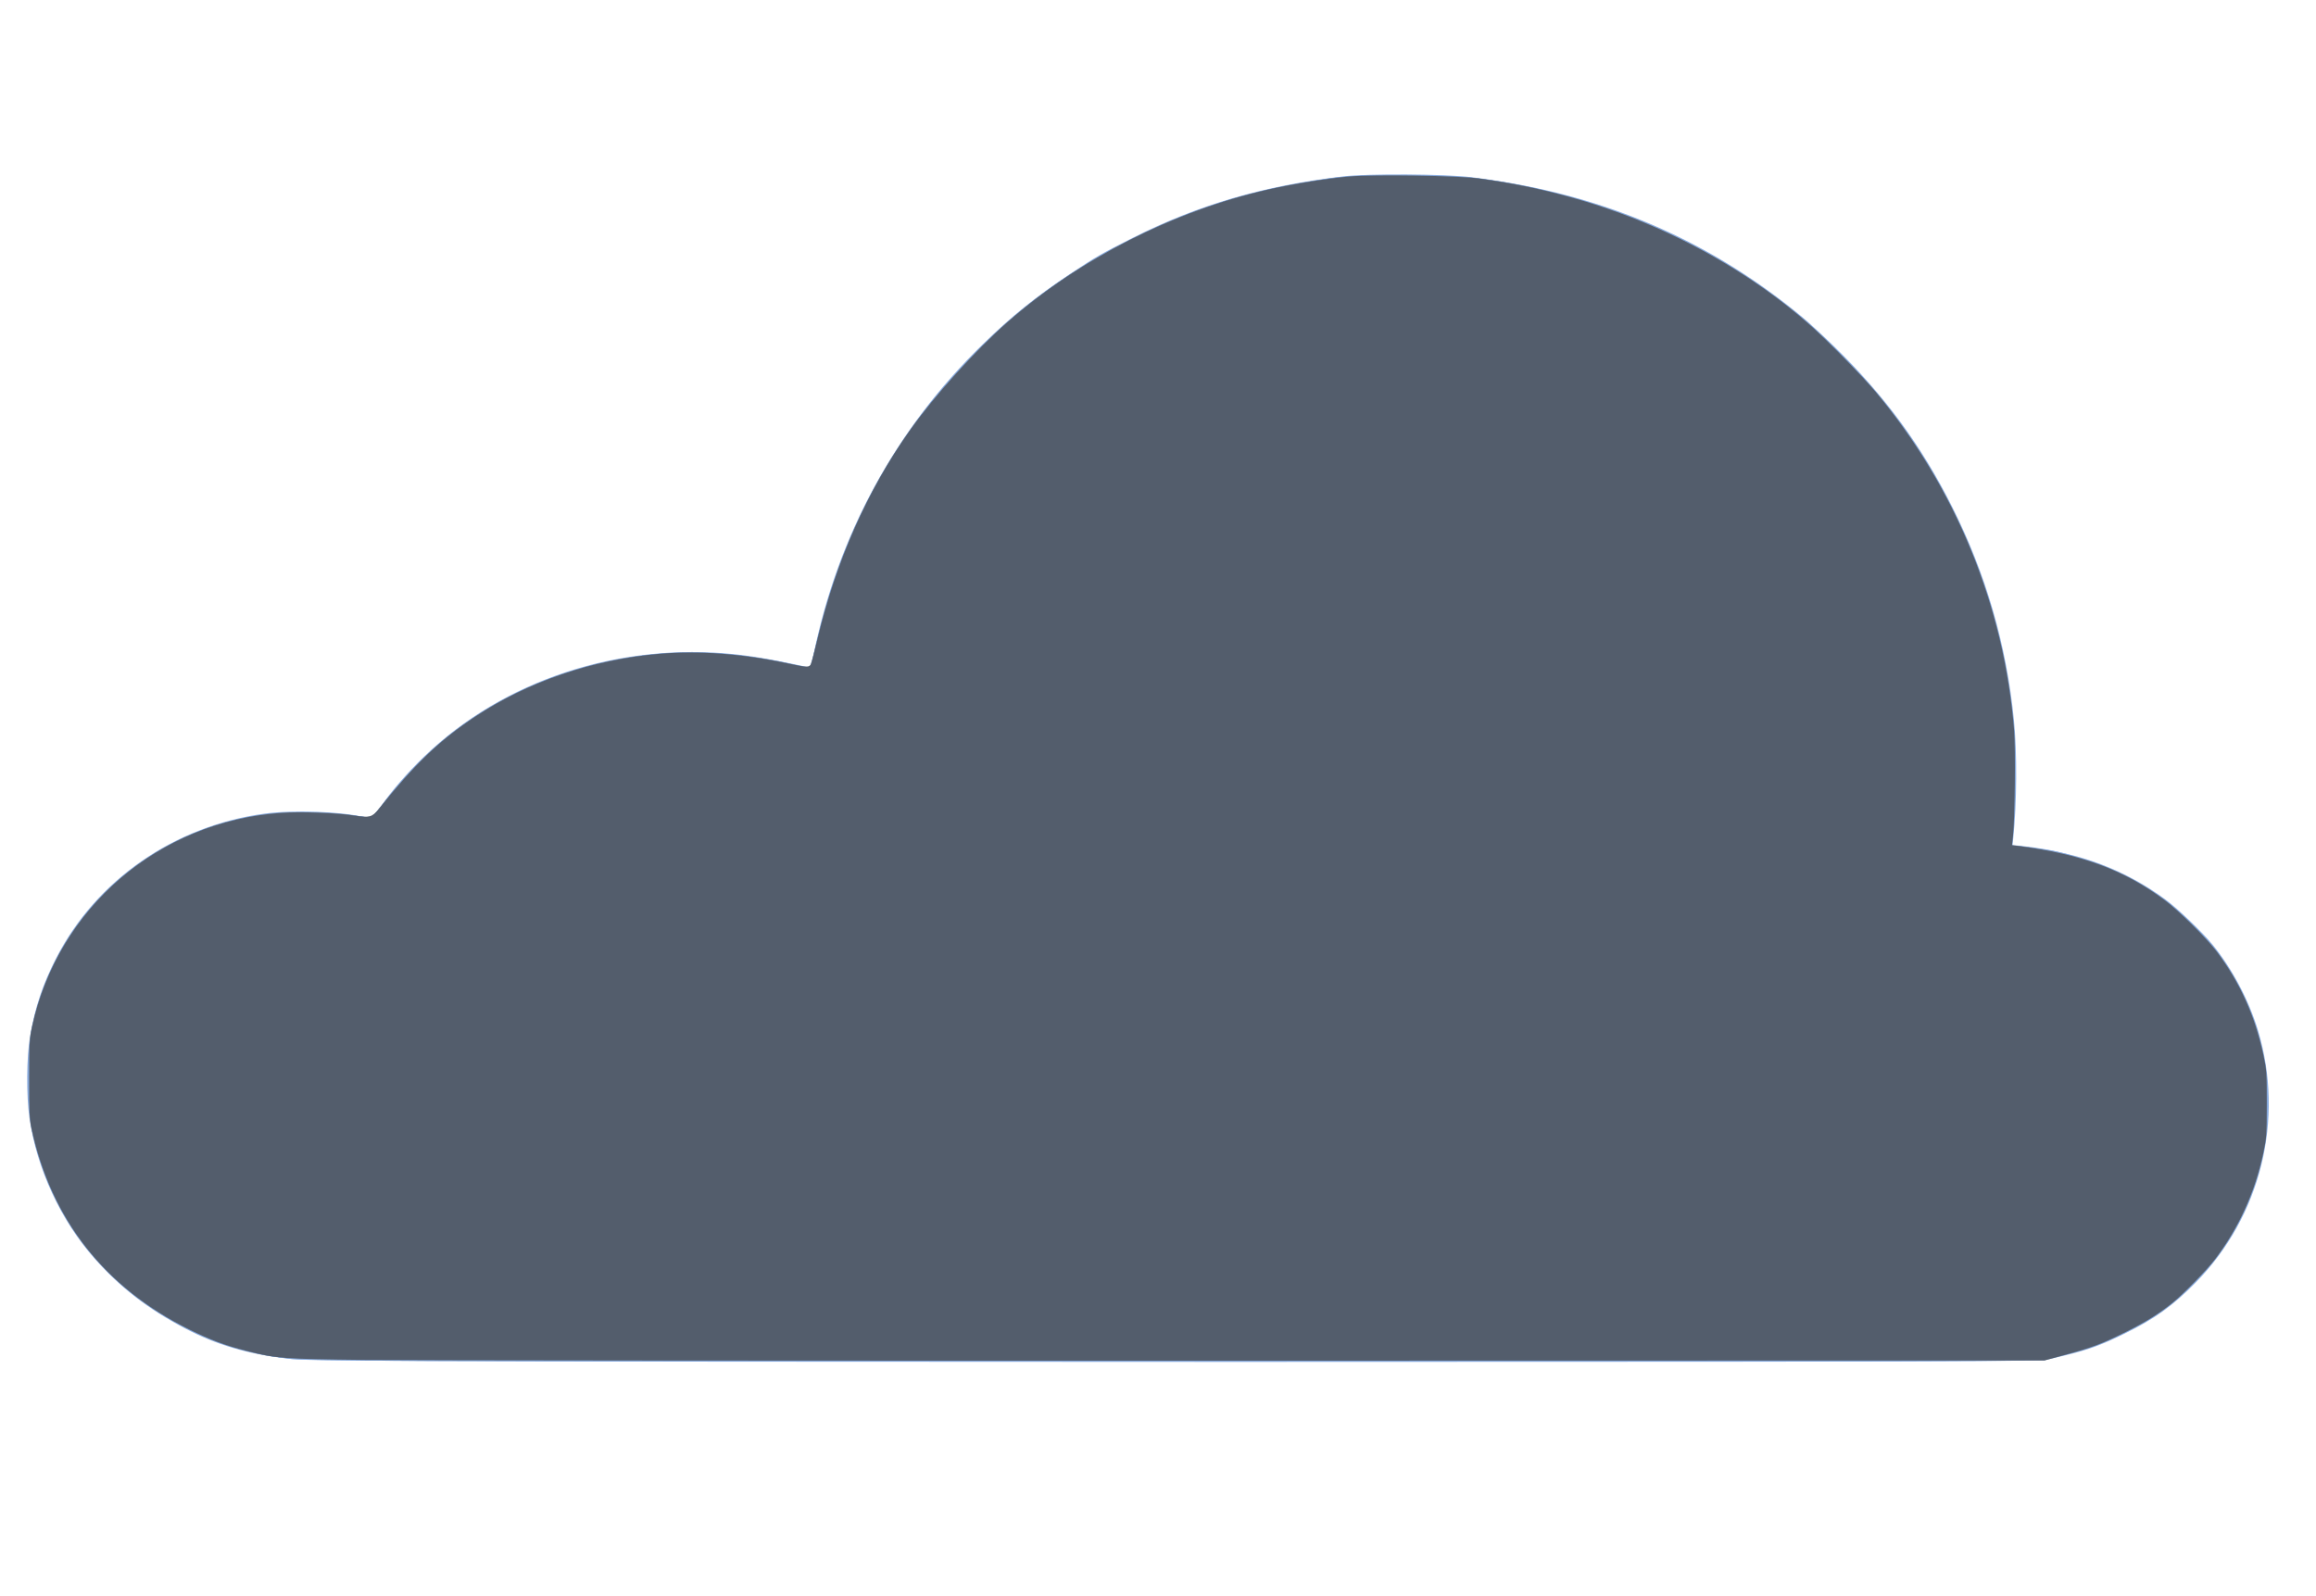 <?xml version="1.0" encoding="UTF-8" standalone="no"?>
<!-- Created with Inkscape (http://www.inkscape.org/) -->

<svg
   version="1.1"
   id="svg398"
   width="1055.333"
   height="727.333"
   viewBox="0 0 1055.333 727.333"
   sodipodi:docname="cloudy.svg"
   inkscape:version="1.2.2 (b0a84865, 2022-12-01)"
   xmlns:inkscape="http://www.inkscape.org/namespaces/inkscape"
   xmlns:sodipodi="http://sodipodi.sourceforge.net/DTD/sodipodi-0.dtd"
   xmlns="http://www.w3.org/2000/svg"
   xmlns:svg="http://www.w3.org/2000/svg">
  <defs
     id="defs402" />
  <sodipodi:namedview
     id="namedview400"
     pagecolor="#ffffff"
     bordercolor="#000000"
     borderopacity="0.25"
     inkscape:showpageshadow="2"
     inkscape:pageopacity="0.0"
     inkscape:pagecheckerboard="0"
     inkscape:deskcolor="#d1d1d1"
     showgrid="false"
     inkscape:zoom="1.6966087"
     inkscape:cx="527.52293"
     inkscape:cy="269.95028"
     inkscape:window-width="3440"
     inkscape:window-height="1412"
     inkscape:window-x="1440"
     inkscape:window-y="28"
     inkscape:window-maximized="0"
     inkscape:current-layer="g404" />
  <g
     inkscape:groupmode="layer"
     inkscape:label="Image"
     id="g404">
    <path
       style="fill:#87aade;fill-opacity:1;stroke-width:0.667"
       d="m 130.965,619.152 c -18.439,-2.156 -32.477,-6.315 -46.863,-13.885 -16.808,-8.844 -29.235,-18.46 -41.03,-31.75 -15.399,-17.351 -26.269,-40.814 -29.644,-63.987 -1.494,-10.256 -1.361,-27.779 0.282,-37.333 2.258,-13.125 5.746,-23.578 11.84,-35.474 18.298,-35.723 53.925,-60.421 95.113,-65.937 13.165,-1.763 35.043,-0.969 45.439,1.649 3.112,0.784 3.774,0.354 7.298,-4.74 5.033,-7.274 12.129,-15.458 19.845,-22.889 36.263,-34.924 88.867,-52.201 141.896,-46.605 9.449,0.997 22.629,3.43 28.9,5.335 5.352,1.626 5.29,1.671 6.605,-4.839 11.044,-54.686 37.405,-103.114 77.215,-141.852 13.201,-12.845 23.975,-21.515 39.937,-32.135 11.373,-7.567 14.419,-9.322 28.304,-16.305 30.097,-15.137 59.615,-23.751 96,-28.016 11.397,-1.336 46.294,-1.117 58.333,0.366 53.54,6.594 100.403,26.075 141.69,58.899 51.815,41.195 87.241,100.892 98.632,166.209 4.477,25.67 5.259,48.477 2.579,75.167 l -0.418,4.167 h 3.507 c 4.203,0 16.114,1.688 21.678,3.073 9.569,2.381 17.964,5.494 26.709,9.902 29.004,14.622 50.541,39.697 59.865,69.697 15.932,51.264 -5.236,106.964 -51.241,134.828 -4.986,3.02 -20.191,10.022 -25.488,11.738 -3.215,1.041 -8.846,2.416 -12.512,3.054 -3.667,0.638 -8.728,1.584 -11.248,2.101 -3.914,0.803 -61.282,0.929 -393.667,0.863 -372.997,-0.074 -389.518,-0.127 -399.555,-1.301 z M 539.099,484.199 c 0.86,-0.915 1.415,-1.812 1.234,-1.993 -0.181,-0.181 -1.188,0.568 -2.238,1.664 -1.05,1.096 -1.606,1.993 -1.234,1.993 0.371,0 1.379,-0.749 2.238,-1.664 z"
       id="path408" />
    <path
       style="fill:#87aade;stroke-width:0.589"
       d="m 206.589,619.736 c -80.912,-0.4 -76.433,-0.214 -92.763,-3.868 -9.475,-2.12 -17.34,-4.952 -26.959,-9.708 C 64.147,594.928 45.925,579.189 33.013,559.646 24.908,547.379 17.625,529.617 14.625,514.802 c -1.24,-6.125 -1.36,-8.241 -1.335,-23.528 0.027,-16.104 0.095,-17.096 1.641,-24.013 11.38,-50.881 51.974,-88.179 104.425,-95.947 8.738,-1.294 28.745,-1.282 38.017,0.024 11.82,1.664 11.729,1.658 12.687,0.862 0.5,-0.415 3.205,-3.811 6.011,-7.547 5.936,-7.903 18.077,-20.63 26.097,-27.356 24.33,-20.405 56.532,-34.035 91.064,-38.544 10.618,-1.387 33.72,-1.393 44.136,-0.013 8.665,1.149 21.268,3.525 25.496,4.808 1.576,0.478 3.717,0.872 4.758,0.876 2.112,0.007 2.183,-0.149 3.976,-8.702 6.879,-32.809 21.491,-67.523 39.975,-94.969 15.969,-23.711 38.824,-47.969 61.429,-65.198 22.942,-17.486 53.965,-33.708 81.633,-42.685 19.027,-6.174 42.033,-10.815 61.888,-12.485 10.919,-0.919 46.88,-0.325 55.994,0.924 62.641,8.586 115.88,34.091 159.378,76.354 46.982,45.647 75.235,105.118 81.766,172.112 0.918,9.414 0.796,36.784 -0.211,47.263 l -0.775,8.067 4.434,0.38 c 18.295,1.567 31.769,5.232 46.795,12.727 12.923,6.446 23.102,13.88 33.126,24.189 40.127,41.273 43.499,105.236 7.996,151.685 -3.703,4.845 -13.064,14.463 -18.059,18.555 -9.435,7.73 -18.211,12.806 -32.474,18.786 -7.597,3.185 -10.681,4.084 -22.009,6.413 l -7.405,1.523 -41.259,0.426 c -49.373,0.51 -571.727,0.468 -677.233,-0.054 z M 539.126,484.688 c 1.342,-1.261 1.831,-2.844 0.877,-2.844 -0.511,0 -2.578,2.128 -3.292,3.389 -0.684,1.208 0.938,0.842 2.414,-0.545 z"
       id="path488" />
    <path
       style="fill:#87aade;stroke-width:0.589"
       d="m 206.589,619.767 c -72.678,-0.381 -74.429,-0.417 -81.914,-1.677 -15.366,-2.586 -26.616,-6.194 -39.05,-12.522 -27.77,-14.135 -47.885,-34.063 -60.336,-59.773 -9.167,-18.93 -12.292,-32.55 -12.312,-53.652 -0.012,-12.662 0.54,-18.871 2.381,-26.803 11.473,-49.423 52.696,-86.688 103.993,-94.012 9.547,-1.363 28.576,-1.325 38.315,0.077 3.89,0.56 8.255,1.037 9.7,1.06 l 2.627,0.042 5.625,-7.368 c 6.797,-8.903 19.972,-22.565 28.022,-29.056 24.947,-20.118 55.508,-32.854 89.59,-37.338 10.56,-1.389 33.649,-1.391 44.136,-0.004 8.657,1.145 21.263,3.522 25.496,4.806 3.518,1.067 5.775,1.117 6.548,0.145 0.322,-0.405 1.038,-2.859 1.591,-5.452 6.67,-31.268 17.863,-60.243 33.028,-85.496 12.853,-21.404 26.191,-38.08 45.359,-56.712 20.313,-19.745 40.779,-34.176 66.932,-47.195 29.756,-14.812 52.627,-21.859 88.706,-27.332 8.129,-1.233 10.835,-1.341 33.596,-1.344 25.902,-0.003 29.131,0.207 45.52,2.966 59.209,9.967 111.34,37.127 152.819,79.618 27.671,28.346 47.916,60.682 61.583,98.362 7.265,20.03 12.257,42.163 14.822,65.719 1.212,11.133 1.262,38.773 0.091,50.505 l -0.776,7.772 4.429,0.36 c 29.915,2.435 56.002,13.879 76.476,33.549 10.934,10.505 18.06,20.174 24.366,33.063 19.678,40.219 13.96,88.662 -14.654,124.127 -5.115,6.34 -16.029,16.638 -22.563,21.289 -3.058,2.177 -8.61,5.532 -12.338,7.455 -15.145,7.813 -23.427,10.636 -40.08,13.665 l -7.368,1.34 -320.05,0.101 c -176.028,0.055 -353.47,-0.075 -394.316,-0.289 z m 332.455,-135.244 c 1.848,-1.848 1.957,-3.162 0.164,-1.971 -0.706,0.469 -1.666,1.429 -2.135,2.135 -1.191,1.793 0.123,1.684 1.971,-0.164 z"
       id="path490" />
    <path
       style="fill:#87aade;stroke-width:0.589"
       d="M 206.589,619.742 C 125.533,619.347 129.073,619.496 113.462,615.827 94.23,611.307 73.648,600.72 57.077,586.826 47.464,578.766 37.559,567.337 31.223,556.994 24.294,545.682 17.5,528.704 14.713,515.735 13.1,508.23 12.409,484.572 13.537,475.505 c 3.322,-26.697 18.184,-54.629 38.891,-73.091 17.527,-15.627 40.229,-26.649 62.802,-30.491 12.68,-2.158 32.711,-2.16 46.697,-0.004 3.64,0.561 6.993,0.876 7.451,0.7 0.459,-0.176 3.314,-3.588 6.346,-7.583 6.74,-8.881 19.879,-22.477 28.212,-29.193 32.2,-25.951 75.358,-39.962 117.83,-38.252 14.045,0.565 23.466,1.949 43.583,6.4 3.917,0.867 4.29,0.478 5.69,-5.941 7.595,-34.818 18.897,-63.061 36.358,-90.854 11.649,-18.543 23.897,-33.5 41.449,-50.615 20.705,-20.19 40.968,-34.528 67.479,-47.748 29.045,-14.484 51.916,-21.632 86.356,-26.99 10.36,-1.612 11.175,-1.65 35.652,-1.664 30.109,-0.017 38.269,0.788 62.183,6.138 105.311,23.561 187.357,107.355 208.656,213.104 5.393,26.773 6.548,50.037 4.031,81.134 l -0.365,4.51 4.649,0.4 c 22.207,1.911 41.253,8.291 58.58,19.624 8.654,5.66 14.124,10.218 21.57,17.976 33.786,35.196 41.575,87.131 19.669,131.143 -6.778,13.619 -13.006,22.054 -24.256,32.853 -10.886,10.45 -20.812,16.799 -37.613,24.062 -6.814,2.945 -11.343,4.295 -22.398,6.676 l -7.368,1.587 -41.259,0.416 c -49.492,0.499 -572.619,0.454 -677.823,-0.059 z M 539.043,484.523 c 1.848,-1.848 1.957,-3.162 0.164,-1.971 -0.706,0.469 -1.666,1.429 -2.135,2.135 -1.191,1.793 0.123,1.684 1.971,-0.164 z"
       id="path492" />
    <path
       style="fill:#87aade;stroke-width:0.589"
       d="m 197.453,619.718 c -70.802,-0.392 -69.024,-0.311 -83.954,-3.863 -29.247,-6.96 -57.267,-25.242 -75.868,-49.5 -8.259,-10.771 -16.018,-26.266 -20.33,-40.6 -3.272,-10.877 -3.843,-15.076 -4.166,-30.649 -0.35,-16.891 0.277,-22.98 3.621,-35.161 13.677,-49.825 59.663,-86.582 111.885,-89.432 10.328,-0.564 25.316,0.052 33.446,1.375 3.08,0.501 6.049,0.912 6.599,0.913 0.555,10e-4 2.519,-1.998 4.421,-4.501 10.467,-13.777 23.601,-27.155 35.25,-35.906 38.062,-28.593 88.634,-40.527 137.333,-32.408 4.863,0.811 11.577,2.143 14.92,2.96 7.212,1.763 8.149,1.811 8.862,0.454 0.298,-0.567 1.401,-4.877 2.451,-9.578 9.766,-43.712 28.917,-82.57 57.664,-116.998 6,-7.185 26.704,-27.804 34.07,-33.929 23.646,-19.662 53.074,-36.398 83.76,-47.636 19.297,-7.067 46.9,-13.054 68.609,-14.881 9.143,-0.769 46.899,-0.323 54.723,0.647 53.781,6.668 101.555,26.914 143.816,60.946 10.595,8.532 30.596,28.755 39.718,40.158 24.538,30.676 41.881,65.272 51.603,102.938 8.09,31.345 10.34,60.788 7.315,95.764 l -0.363,4.197 4.647,0.409 c 26.451,2.329 48.011,10.716 68.303,26.568 5.321,4.157 15.769,14.712 19.831,20.034 17.994,23.576 26.406,52.881 23.456,81.718 -1.458,14.248 -5.11,26.8 -11.725,40.29 -6.71,13.684 -12.702,21.838 -24.133,32.84 -8.436,8.119 -15.705,13.373 -25.406,18.362 -13.981,7.191 -19.995,9.362 -34.775,12.554 -7.351,1.587 -7.442,1.592 -40.375,1.986 -40.551,0.485 -605.24,0.428 -695.21,-0.07 z M 538.936,484.416 c 1.803,-1.803 2.046,-2.877 0.459,-2.027 -1.26,0.675 -3.318,3.581 -2.535,3.581 0.287,0 1.222,-0.699 2.077,-1.554 z"
       id="path494" />
    <path
       style="fill:#87aade;stroke-width:0.589"
       d="m 193.327,619.744 c -42.853,-0.259 -61.871,-0.576 -65.425,-1.089 -13.737,-1.984 -28.01,-6.129 -38.737,-11.249 -37.813,-18.049 -63.261,-47.972 -72.949,-85.776 -2.613,-10.197 -3.275,-16.311 -3.27,-30.213 0.005,-13.35 0.522,-18.325 2.93,-28.168 12.604,-51.539 58.766,-89.523 112.726,-92.755 10.22,-0.612 24.584,-0.024 33.893,1.389 3.303,0.501 6.368,0.772 6.812,0.602 0.443,-0.17 2.368,-2.356 4.278,-4.858 8.611,-11.281 20.299,-23.598 30.057,-31.677 11.959,-9.9 32.07,-21.295 47.742,-27.049 35.073,-12.878 72.141,-14.864 109.833,-5.886 3.596,0.857 6.931,1.407 7.411,1.223 0.479,-0.184 1.119,-1.343 1.42,-2.575 0.302,-1.232 1.802,-7.413 3.333,-13.734 12.289,-50.737 36.928,-93.768 74.927,-130.86 21.97,-21.445 41.208,-35.039 69.121,-48.843 26.541,-13.125 47.756,-19.99 77.582,-25.106 6.484,-1.112 15.502,-2.332 20.04,-2.71 11.442,-0.955 48.208,-0.396 57.915,0.88 54.308,7.14 103.217,28.523 144.842,63.323 7.654,6.399 26.863,25.775 33.394,33.685 27.029,32.735 45.366,68.966 55.322,109.307 7.675,31.101 9.665,58.666 6.706,92.894 l -0.385,4.454 7.297,0.745 c 29.216,2.982 54.074,14.354 74.11,33.903 10.655,10.396 17.988,20.463 23.942,32.868 15.506,32.302 15.195,70.082 -0.838,101.906 -6.741,13.381 -12.934,21.731 -24.052,32.432 -9.522,9.164 -16.088,13.735 -28.731,20 -11.919,5.907 -17.857,8.051 -29.614,10.696 l -8.109,1.824 -35.659,0.45 c -41.827,0.528 -609.601,0.502 -697.863,-0.032 z m 347.078,-137.592 c -0.458,-0.458 -3.451,2.436 -3.451,3.337 0,0.414 0.848,-0.095 1.885,-1.132 1.037,-1.037 1.742,-2.029 1.566,-2.205 z"
       id="path496" />
    <path
       style="fill:#87aade;stroke-width:0.589"
       d="m 193.327,619.744 c -42.687,-0.258 -61.885,-0.577 -65.425,-1.086 -19.346,-2.782 -34.913,-8.275 -51.77,-18.267 -30.471,-18.062 -51.416,-45.594 -59.917,-78.762 -2.938,-11.465 -3.439,-16.96 -3.075,-33.735 0.276,-12.692 0.51,-15.456 1.795,-21.191 12.019,-53.642 58.422,-92.901 113.72,-96.213 10.176,-0.61 24.384,-0.019 33.894,1.41 3.273,0.492 6.298,0.754 6.723,0.584 0.425,-0.17 2.231,-2.206 4.014,-4.524 9.106,-11.837 20.549,-23.907 30.355,-32.015 15.878,-13.129 39.98,-25.501 61.399,-31.515 17.503,-4.915 30.604,-6.691 49.705,-6.74 17.635,-0.045 29.89,1.357 46.73,5.347 3.495,0.828 6.703,1.372 7.129,1.209 0.857,-0.329 1.102,-1.165 4.437,-15.14 8.895,-37.274 24.94,-71.248 47.946,-101.52 13.816,-18.179 34.373,-38.751 52.469,-52.505 20.563,-15.629 47.97,-30.456 73.02,-39.501 20.62,-7.446 47.629,-13.418 68.633,-15.176 12.548,-1.051 48.788,-0.363 59.768,1.134 62.291,8.493 117.977,36.243 161.226,80.342 29.644,30.227 50.326,63.684 63.901,103.37 12.591,36.81 17.037,75.797 13.212,115.869 l -0.372,3.896 4.94,0.401 c 49.476,4.013 90.966,35.652 105.968,80.809 9.616,28.945 7.318,60.879 -6.342,88.116 -6.588,13.136 -13.014,21.79 -24.106,32.466 -9.428,9.074 -16.062,13.69 -28.731,19.991 -11.86,5.899 -17.453,7.925 -29.478,10.678 l -8.244,1.888 -35.659,0.432 c -42.487,0.515 -611.307,0.474 -697.863,-0.05 z M 540.187,482.523 c -0.389,-0.389 -3.233,2.312 -3.233,3.07 0,0.328 0.793,-0.163 1.762,-1.091 0.969,-0.928 1.631,-1.819 1.471,-1.979 z"
       id="path498" />
    <path
       style="fill:#87aade;stroke-width:0.589"
       d="M 190.085,619.733 C 127.543,619.327 128.113,619.354 114.346,616.158 95.072,611.685 73.883,600.936 57.701,587.424 34.127,567.74 18.133,539.509 13.794,509.922 12.35,500.076 12.863,476.247 14.703,467.698 c 9.197,-42.736 40.175,-77.087 82.123,-91.066 19.694,-6.563 41.907,-8.169 65.822,-4.759 4.825,0.688 6.347,0.724 7.026,0.167 0.477,-0.391 3.367,-3.855 6.423,-7.697 5.835,-7.336 13.21,-15.33 20.346,-22.053 26.574,-25.039 65.172,-41.285 105.483,-44.399 18.415,-1.423 36.786,0.11 58.403,4.874 4.559,1.005 8.38,1.573 8.662,1.29 0.278,-0.279 1.825,-5.945 3.437,-12.591 10.764,-44.373 28.509,-80.226 56.154,-113.462 6.422,-7.721 22.032,-23.637 30.568,-31.168 15.086,-13.31 31.629,-24.76 49.285,-34.112 32.406,-17.165 59.137,-25.781 97.773,-31.513 10.412,-1.545 55.249,-1.524 66.898,0.031 68.66,9.165 129.074,41.194 173.907,92.2 34.867,39.668 57.368,88.847 65.055,142.19 2.848,19.761 3.288,45.361 1.135,65.961 l -0.349,3.338 7.069,0.707 c 23.651,2.365 44.755,10.436 63.096,24.133 5.566,4.156 16.175,14.351 20.724,19.913 17.552,21.464 26.865,49.278 25.756,76.918 -1.196,29.788 -12.704,56.604 -33.216,77.398 -10.629,10.775 -18.741,16.584 -32.639,23.371 -10.764,5.257 -16.426,7.303 -27.366,9.887 l -8.841,2.088 -29.471,0.404 c -37.089,0.508 -629.268,0.497 -707.883,-0.013 z M 539.02,484.198 c 1.576,-1.741 0.732,-2.015 -0.89,-0.289 -0.76,0.809 -1.112,1.471 -0.781,1.471 0.33,0 1.082,-0.532 1.671,-1.182 z"
       id="path500" />
    <path
       style="fill:#87aade;stroke-width:0.589"
       d="m 194.547,620.278 c -40.72,-0.261 -59.553,-0.587 -63.067,-1.092 -32.903,-4.724 -64.11,-21.843 -85.31,-46.798 -11.211,-13.197 -20.5,-30.69 -25.104,-47.276 -3.471,-12.505 -3.639,-14.032 -3.62,-33.007 0.016,-16.119 0.135,-18.221 1.346,-23.768 11.815,-54.096 57.588,-93.4 113.388,-97.363 8.949,-0.636 25.326,-0.04 33.414,1.215 6.958,1.08 8.163,0.758 11.154,-2.976 16.453,-20.539 27.466,-31.103 43.732,-41.951 29.91,-19.947 67.492,-30.429 104.62,-29.18 14.338,0.482 23.924,1.808 43.027,5.949 3.415,0.74 4.26,0.761 4.903,0.117 0.427,-0.427 2.065,-6.054 3.64,-12.504 7.635,-31.278 17.733,-56.075 32.977,-80.983 16.362,-26.734 40.721,-53.899 65.903,-73.495 30.476,-23.715 69.642,-42.075 107.713,-50.492 22.449,-4.963 34.677,-6.262 58.941,-6.258 24.961,0.004 36.182,0.938 53.931,4.491 47.01,9.409 88.403,29.129 125.141,59.619 2.977,2.471 9.497,8.482 14.489,13.358 23.052,22.518 39.66,45.063 53.642,72.817 15.514,30.795 24.841,62.947 28.299,97.548 1.472,14.729 1.334,37.906 -0.319,53.725 l -0.365,3.491 7.069,0.707 c 23.48,2.348 44.551,10.356 62.783,23.862 5.579,4.133 16.77,14.87 21.343,20.479 8.914,10.932 16.529,25.313 20.669,39.036 12.217,40.49 1.32,84.697 -28.321,114.889 -10.507,10.703 -18.835,16.67 -32.754,23.467 -10.667,5.209 -16.33,7.259 -27.366,9.906 l -8.841,2.12 -30.355,0.39 c -38.325,0.493 -628.761,0.458 -706.704,-0.042 z M 543.187,484.734 c 1.576,-1.741 0.732,-2.015 -0.89,-0.289 -0.76,0.809 -1.112,1.471 -0.781,1.471 0.33,0 1.082,-0.532 1.671,-1.182 z"
       id="path502" />
    <path
       style="fill:#535d6c;stroke-width:0.589"
       d="m 165.919,619.756 c -37.143,-0.438 -40.348,-0.684 -53.616,-4.118 -9.978,-2.582 -16.303,-4.95 -25.954,-9.717 C 47.768,586.865 23.302,555.72 14.344,514.261 c -0.918,-4.247 -1.08,-7.702 -1.065,-22.692 0.016,-16.119 0.135,-18.221 1.346,-23.768 11.815,-54.096 57.588,-93.4 113.388,-97.363 8.949,-0.636 25.326,-0.04 33.414,1.215 6.958,1.08 8.163,0.758 11.154,-2.976 16.453,-20.539 27.466,-31.103 43.732,-41.951 24.028,-16.025 53.64,-26.161 83.991,-28.752 18.17,-1.551 38.348,-0.046 58.864,4.39 8.53,1.844 9.666,1.861 10.388,0.152 0.308,-0.729 1.637,-5.835 2.952,-11.346 8.473,-35.501 22.642,-67.536 41.949,-94.841 11.245,-15.904 29.986,-36.689 44.802,-49.689 32.698,-28.69 75.48,-50.453 118.369,-60.212 11.811,-2.687 27.562,-5.216 37.467,-6.016 11.651,-0.94 49.124,-0.373 58.6,0.888 32.549,4.329 63.473,13.586 91.653,27.435 22.795,11.203 44.031,25.412 61.067,40.859 7.969,7.226 22.633,22.269 28.268,28.999 36.41,43.482 58.577,97.673 63.085,154.217 0.691,8.673 0.344,40.473 -0.528,48.377 l -0.437,3.963 2.664,0.342 c 28.775,3.69 48.229,10.848 66.695,24.539 6.674,4.948 19.338,17.461 24.065,23.777 10.492,14.019 17.297,29.12 21.102,46.823 1.496,6.959 1.59,8.303 1.58,22.433 -0.011,14.097 -0.111,15.497 -1.615,22.548 -3.82,17.916 -11.279,34.247 -22.139,48.476 -3.584,4.696 -14.144,15.526 -18.939,19.424 -6.123,4.977 -12.137,8.762 -20.961,13.191 -11.013,5.528 -15.791,7.356 -27.662,10.581 l -10.032,2.726 -365.73,0.076 c -201.151,0.042 -381.113,-0.105 -399.915,-0.327 z"
       id="path5754" />
  </g>
</svg>
